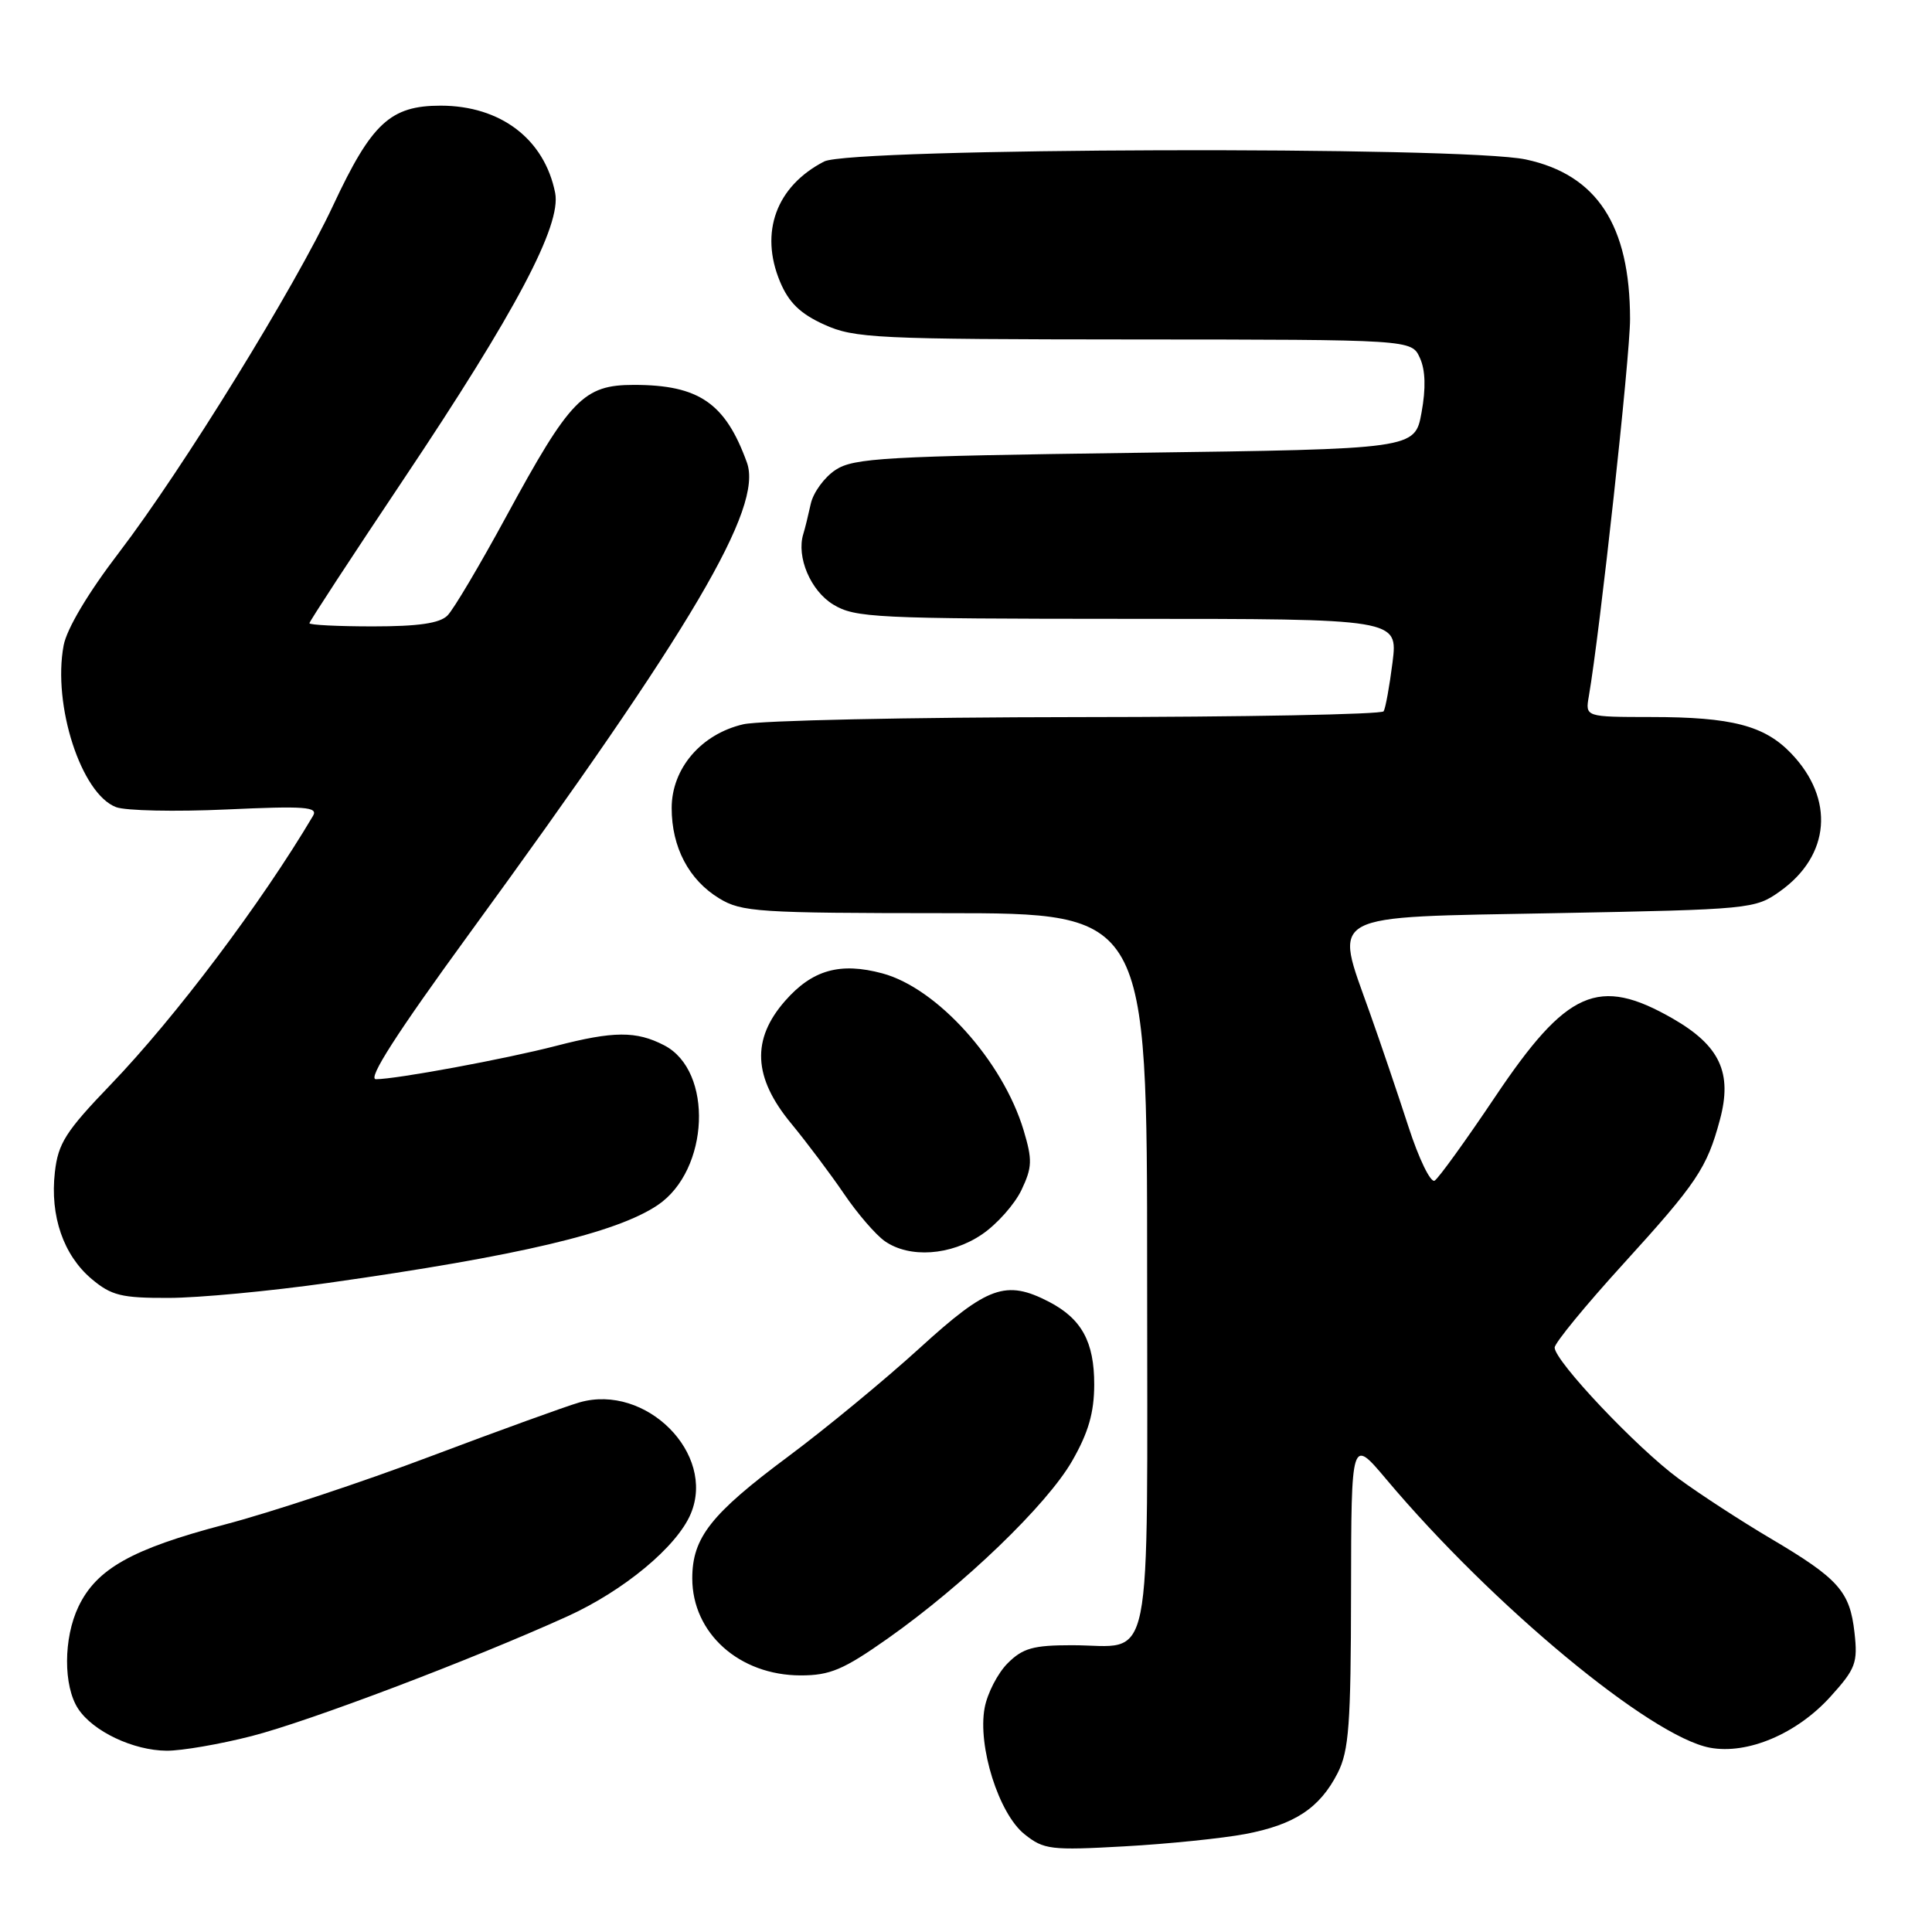 <?xml version="1.0" encoding="UTF-8" standalone="no"?>
<!DOCTYPE svg PUBLIC "-//W3C//DTD SVG 1.1//EN" "http://www.w3.org/Graphics/SVG/1.1/DTD/svg11.dtd" >
<svg xmlns="http://www.w3.org/2000/svg" xmlns:xlink="http://www.w3.org/1999/xlink" version="1.1" viewBox="0 0 256 256">
 <g >
 <path fill="currentColor"
d=" M 165.00 243.02 C 171.54 241.78 174.88 239.58 177.25 234.93 C 178.74 232.00 179.00 228.51 179.02 211.00 C 179.05 190.50 179.05 190.50 183.68 196.00 C 197.77 212.75 218.70 230.10 226.57 231.58 C 231.55 232.51 238.10 229.74 242.55 224.81 C 245.89 221.12 246.18 220.33 245.73 216.33 C 245.12 210.86 243.63 209.19 234.64 203.87 C 230.71 201.55 225.21 197.97 222.42 195.92 C 216.90 191.87 206.00 180.34 206.00 178.56 C 206.00 177.96 210.09 172.97 215.09 167.48 C 224.82 156.79 226.18 154.77 227.89 148.40 C 229.58 142.15 227.90 138.56 221.64 134.96 C 211.80 129.32 207.62 131.17 198.11 145.34 C 194.23 151.12 190.63 156.11 190.10 156.44 C 189.57 156.77 188.00 153.54 186.62 149.27 C 185.23 144.99 182.93 138.19 181.49 134.15 C 176.76 120.80 175.30 121.58 206.00 121.00 C 231.98 120.51 232.57 120.45 235.86 118.10 C 242.53 113.35 243.13 105.87 237.33 99.82 C 233.80 96.14 229.46 95.01 218.78 95.01 C 210.05 95.00 210.05 95.00 210.53 92.25 C 211.99 83.81 216.00 47.17 215.99 42.27 C 215.98 29.85 211.61 23.15 202.18 21.13 C 193.85 19.34 112.72 19.58 109.20 21.40 C 102.86 24.68 100.62 30.77 103.36 37.33 C 104.52 40.10 106.04 41.57 109.21 43.01 C 113.21 44.82 116.00 44.96 150.27 44.98 C 187.04 45.00 187.04 45.00 188.14 47.42 C 188.88 49.03 188.95 51.45 188.36 54.67 C 187.48 59.50 187.48 59.50 150.45 60.00 C 117.28 60.45 113.13 60.68 110.72 62.26 C 109.24 63.23 107.76 65.26 107.43 66.76 C 107.10 68.27 106.66 70.07 106.44 70.76 C 105.51 73.80 107.40 78.27 110.40 80.10 C 113.29 81.86 115.94 81.99 149.37 82.00 C 185.23 82.00 185.23 82.00 184.52 87.75 C 184.12 90.91 183.59 93.84 183.34 94.25 C 183.09 94.66 164.80 95.01 142.69 95.02 C 120.59 95.04 100.70 95.46 98.50 95.97 C 92.91 97.26 89.00 101.83 89.00 107.07 C 89.00 112.26 91.27 116.59 95.30 119.04 C 98.26 120.85 100.48 120.99 125.25 121.00 C 152.00 121.00 152.00 121.00 152.00 168.46 C 152.00 222.86 152.98 218.00 142.02 218.00 C 136.91 218.00 135.52 218.39 133.52 220.39 C 132.21 221.70 130.83 224.36 130.47 226.30 C 129.52 231.38 132.34 240.33 135.76 243.05 C 138.31 245.09 139.23 245.20 149.00 244.65 C 154.78 244.33 161.97 243.59 165.00 243.02 Z  M 33.34 230.04 C 40.95 228.09 62.43 219.95 75.15 214.19 C 82.65 210.79 89.70 204.94 91.53 200.58 C 94.88 192.62 85.59 183.31 76.80 185.82 C 74.99 186.34 66.13 189.55 57.11 192.95 C 48.10 196.36 35.78 200.44 29.74 202.02 C 17.49 205.24 12.78 207.88 10.39 212.90 C 8.40 217.07 8.38 223.40 10.35 226.41 C 12.32 229.42 17.66 231.95 22.09 231.98 C 24.06 231.99 29.13 231.12 33.34 230.04 Z  M 117.59 217.14 C 127.71 210.01 138.72 199.41 142.06 193.59 C 144.22 189.83 144.98 187.19 144.99 183.47 C 145.00 177.80 143.32 174.74 138.99 172.49 C 133.29 169.55 130.88 170.41 121.87 178.62 C 117.26 182.82 109.43 189.28 104.46 192.98 C 94.19 200.62 91.73 203.75 91.73 209.14 C 91.73 216.41 97.96 221.99 106.09 222.00 C 109.98 222.00 111.75 221.25 117.59 217.14 Z  M 43.50 169.99 C 68.74 166.42 81.68 163.37 87.15 159.68 C 94.01 155.05 94.55 141.89 88.01 138.51 C 84.31 136.59 81.30 136.61 73.66 138.59 C 66.98 140.32 52.51 143.00 49.81 143.00 C 48.66 143.00 52.57 136.91 62.16 123.75 C 91.79 83.11 101.13 67.26 98.97 61.29 C 96.12 53.41 92.61 51.00 84.00 51.00 C 77.33 51.00 75.55 52.83 67.07 68.45 C 63.58 74.87 60.09 80.77 59.29 81.56 C 58.27 82.59 55.43 83.00 49.43 83.00 C 44.79 83.00 41.00 82.81 41.00 82.58 C 41.00 82.35 46.60 73.79 53.45 63.55 C 68.35 41.29 74.41 29.84 73.56 25.55 C 72.14 18.43 66.34 14.01 58.40 14.00 C 51.73 14.00 49.25 16.30 44.16 27.18 C 39.07 38.07 24.17 62.21 15.77 73.21 C 11.69 78.54 8.84 83.32 8.43 85.53 C 6.95 93.43 10.76 105.20 15.38 106.95 C 16.64 107.43 23.22 107.57 29.99 107.26 C 40.40 106.78 42.18 106.91 41.48 108.10 C 34.63 119.66 23.25 134.78 14.68 143.70 C 8.70 149.92 7.70 151.49 7.27 155.33 C 6.61 161.13 8.41 166.32 12.14 169.47 C 14.76 171.67 16.10 172.00 22.33 171.98 C 26.27 171.98 35.80 171.08 43.50 169.99 Z  M 130.12 163.56 C 132.10 162.22 134.45 159.57 135.35 157.68 C 136.78 154.67 136.81 153.69 135.63 149.75 C 132.86 140.57 124.19 130.94 116.93 128.98 C 111.32 127.47 107.64 128.51 104.04 132.61 C 99.55 137.72 99.79 142.76 104.83 148.86 C 106.93 151.41 110.09 155.62 111.85 158.21 C 113.60 160.79 116.03 163.61 117.24 164.46 C 120.52 166.75 125.99 166.37 130.12 163.56 Z "/>
</g>
</svg>